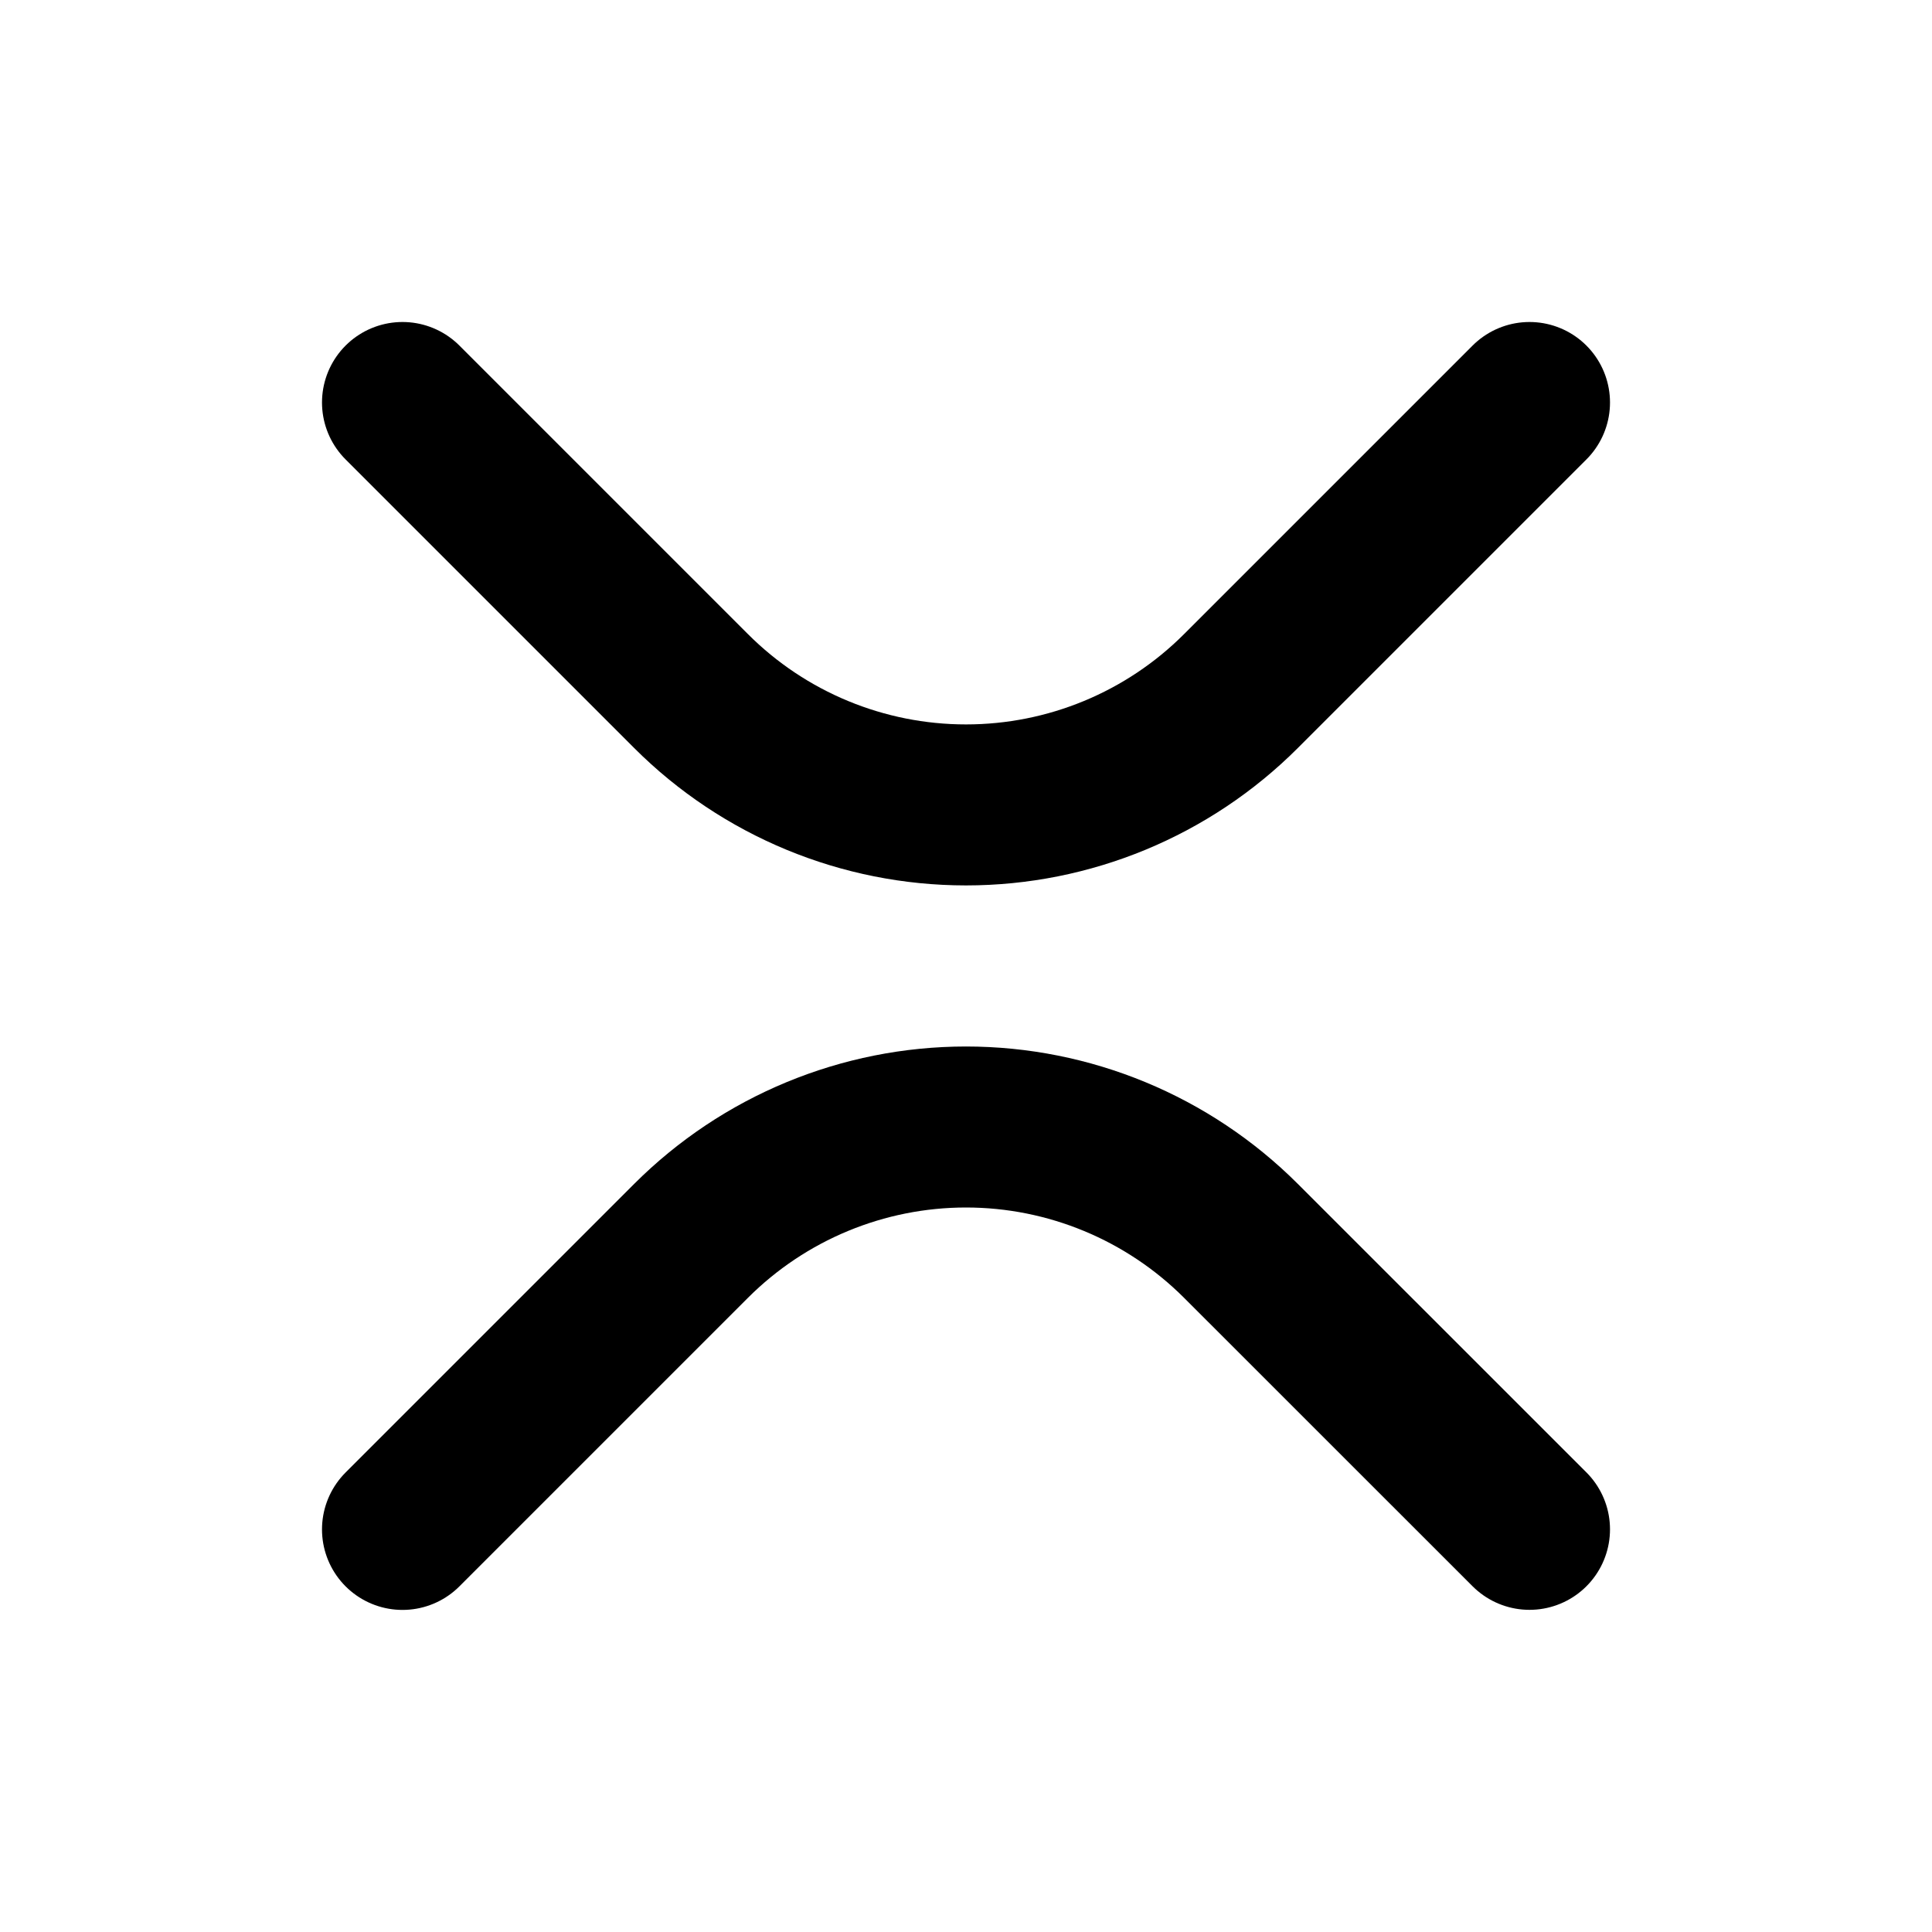 <svg width="24" height="24" viewBox="0 0 24 24" fill="none" xmlns="http://www.w3.org/2000/svg">
<g clip-path="url(#clip0_802_77127)">
<path d="M5 5L8.585 8.585C9.491 9.491 10.719 9.999 12 9.999C13.281 9.999 14.509 9.491 15.415 8.585L19 5" stroke="black" stroke-width="2" stroke-linecap="round" stroke-linejoin="round"/>
<path d="M5 18.999L8.585 15.414C9.491 14.509 10.719 14 12 14C13.281 14 14.509 14.509 15.415 15.414L19 18.998" stroke="black" stroke-width="2" stroke-linecap="round" stroke-linejoin="round"/>
</g>
<defs>
<clipPath id="clip0_802_77127">
<rect width="24" height="24" fill="white"/>
</clipPath>
</defs>
</svg>
